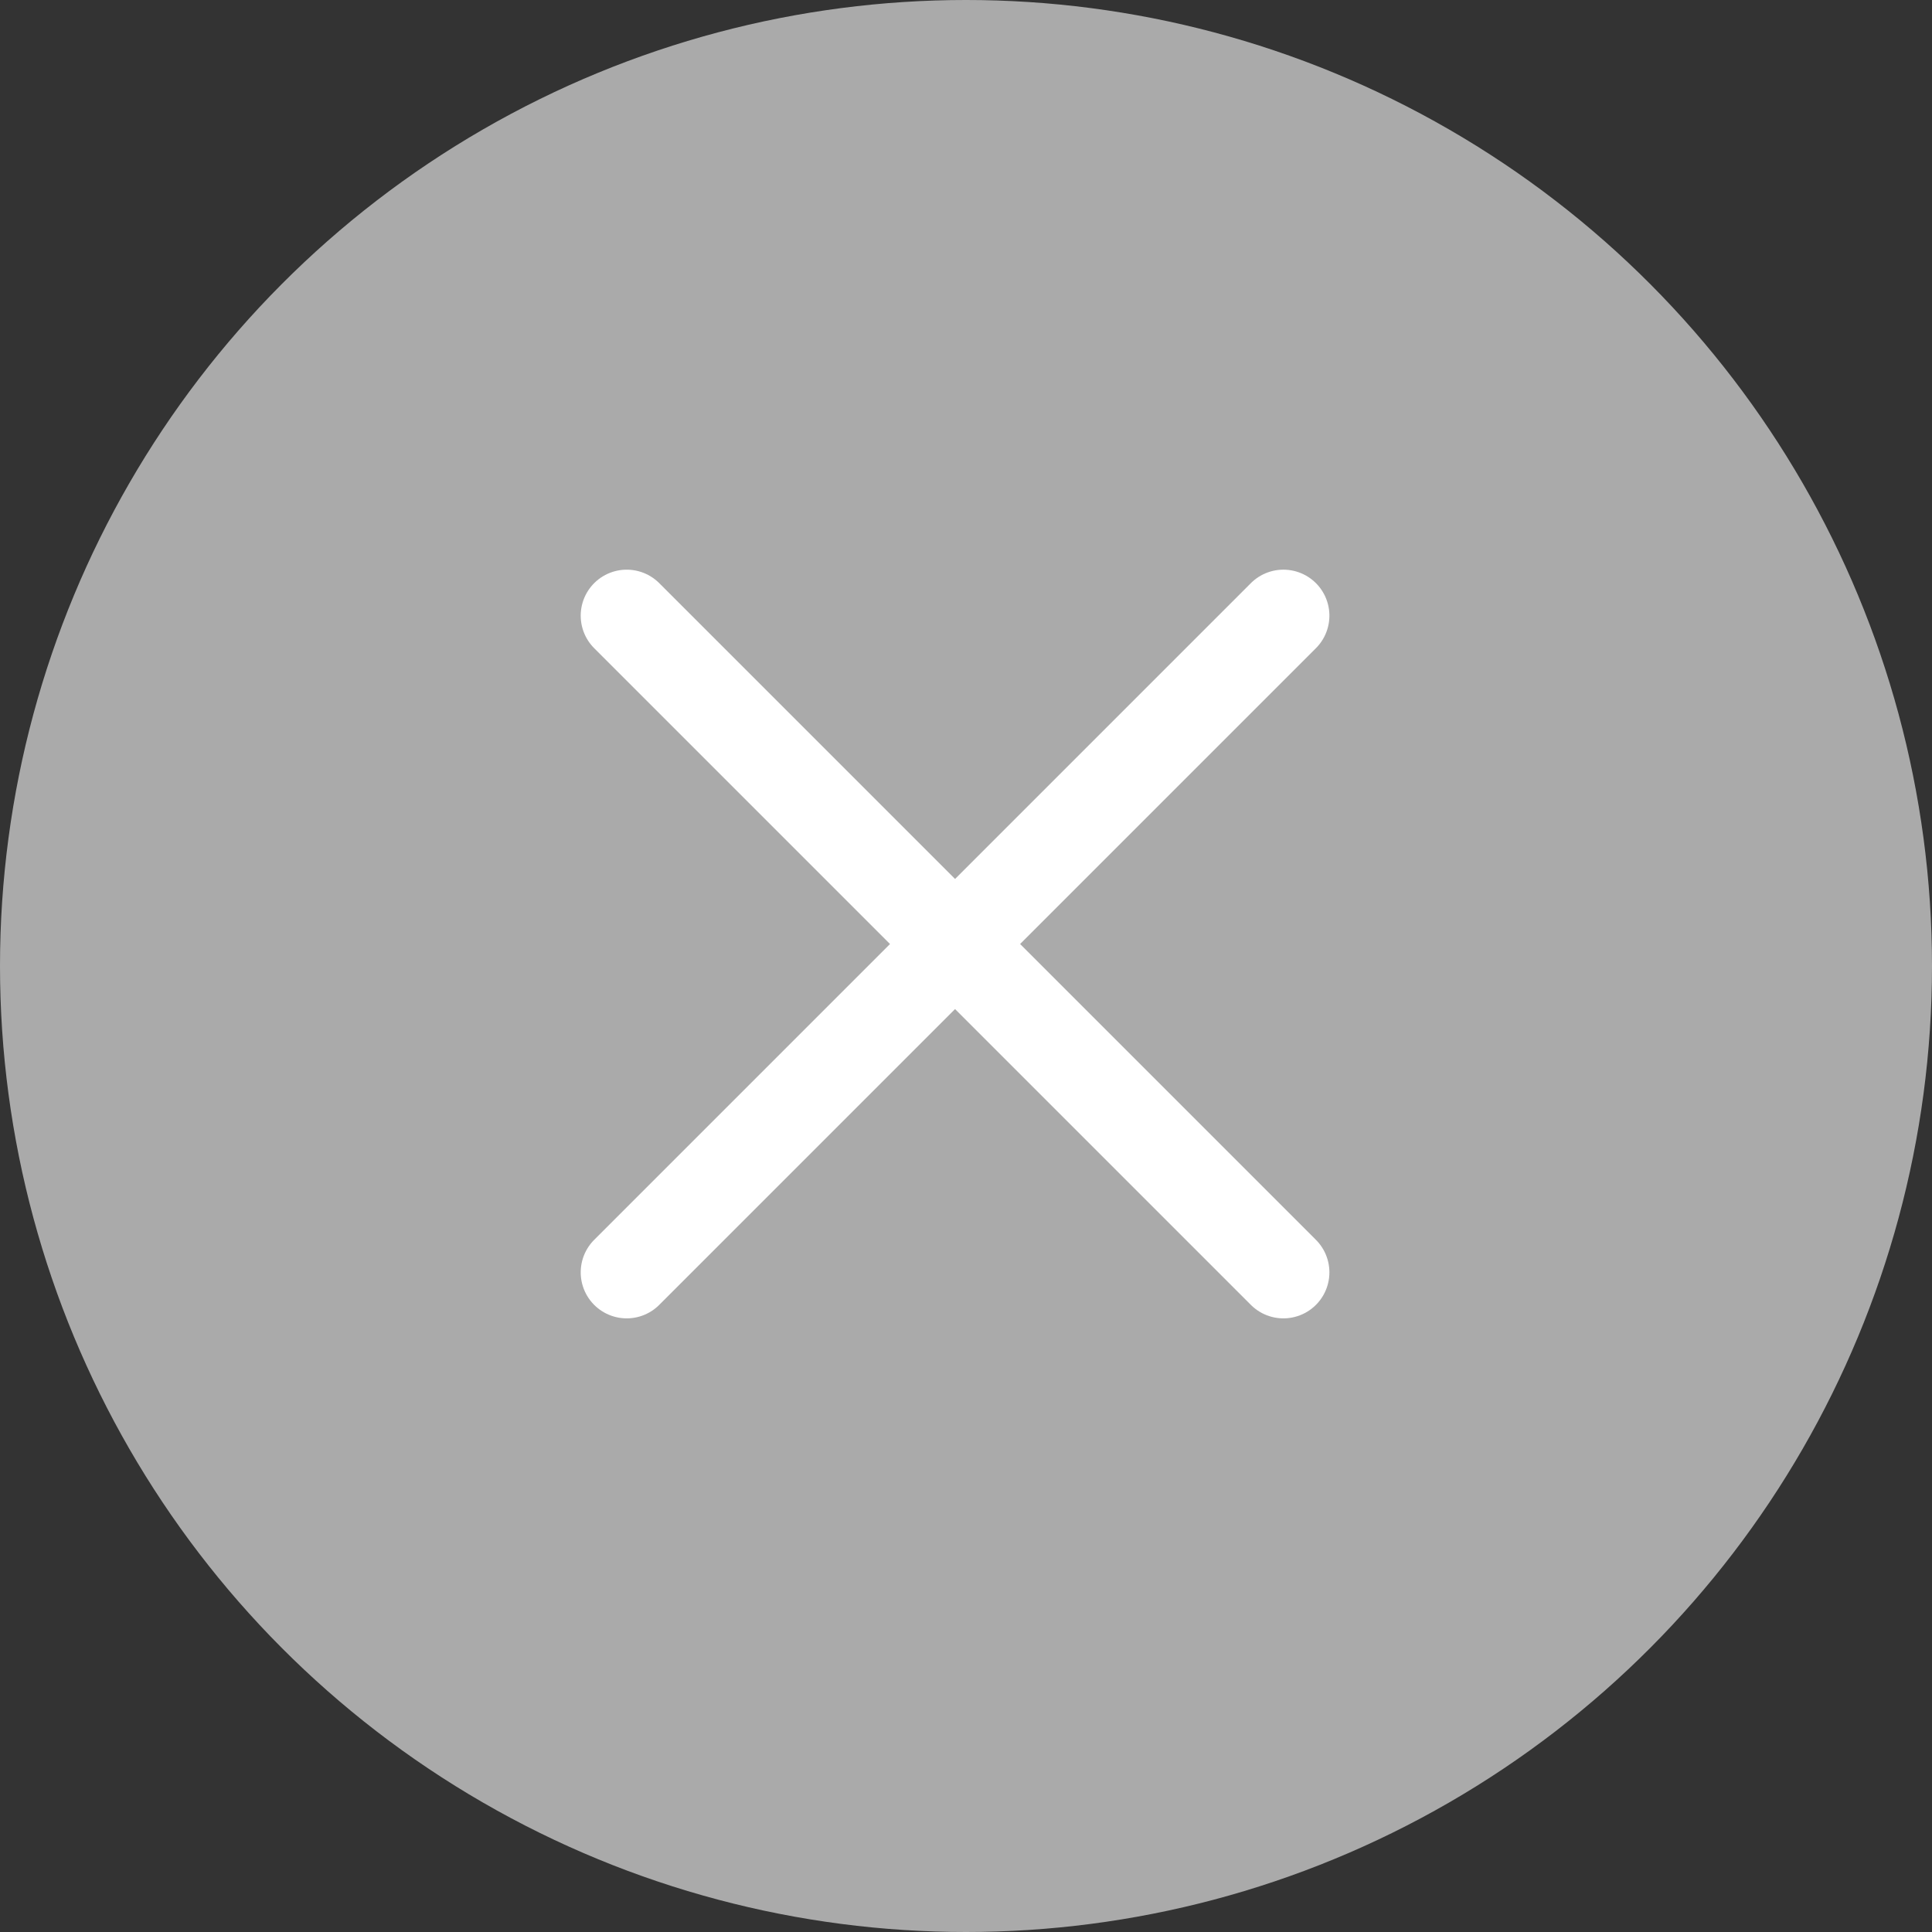 <svg id="SvgClose" xmlns="http://www.w3.org/2000/svg" width="21" height="21" viewBox="0 0 21 21">
  <rect x="0" y="0" width="21" height="21" fill="#333333" stroke="none"/>
  <circle id="Elipse_1" data-name="Elipse 1" cx="10.5" cy="10.5" r="10.5" fill="#aaa"/>
  <g id="Grupo_1" data-name="Grupo 1" transform="translate(6.812 6.692)">
    <line id="Línea_1" data-name="Línea 1" x2="7.138" y2="7.138" fill="none" stroke="#fff" stroke-linecap="round" stroke-width="1"/>
    <line id="Línea_2" data-name="Línea 2" x2="7.138" y2="7.138" transform="translate(7.138 0) rotate(90)" fill="none" stroke="#fff" stroke-linecap="round" stroke-width="1"/>
  </g>
</svg>
